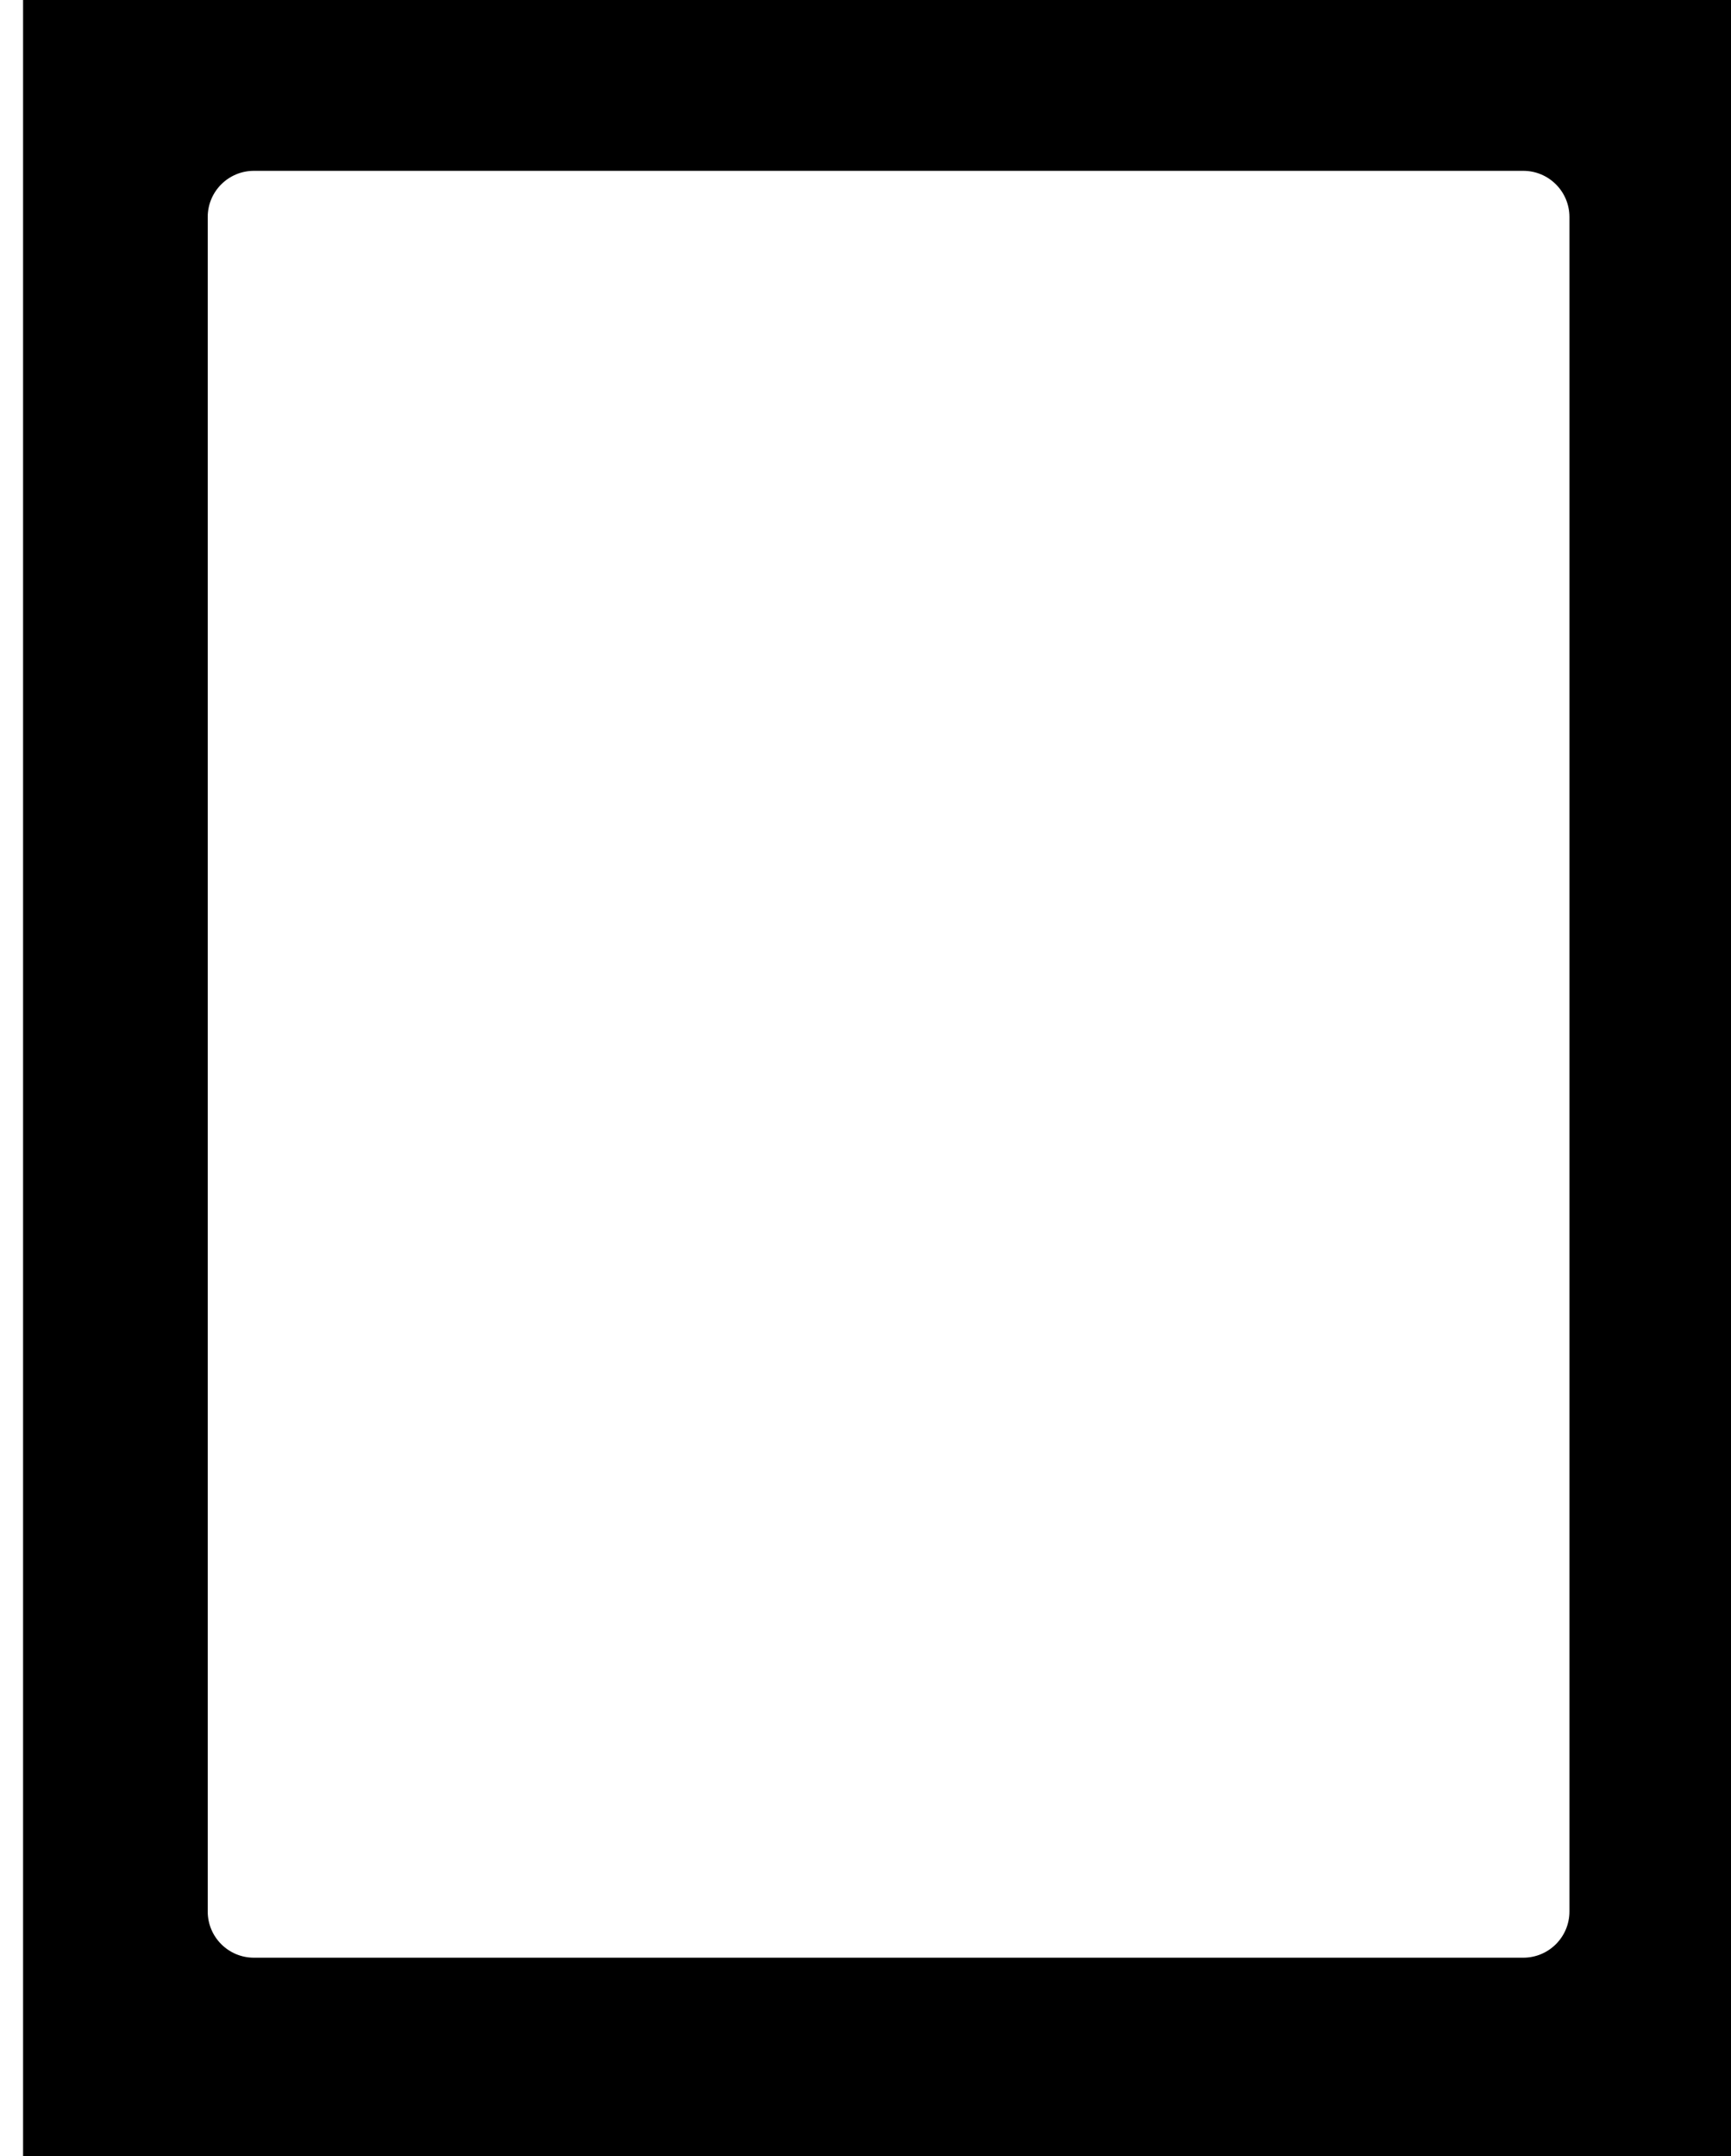 <?xml version="1.0" encoding="utf-8"?>
<!-- Generator: Adobe Illustrator 16.0.4, SVG Export Plug-In . SVG Version: 6.00 Build 0)  -->
<!DOCTYPE svg PUBLIC "-//W3C//DTD SVG 1.1//EN" "http://www.w3.org/Graphics/SVG/1.1/DTD/svg11.dtd">
<svg version="1.1" id="Layer_1" xmlns="http://www.w3.org/2000/svg" xmlns:xlink="http://www.w3.org/1999/xlink" x="0px" y="0px"
	 width="750px" height="934px" viewBox="0 0 730 934"  xml:space="preserve">
<path d="M750,935H0V0h750V1135z M670,94c0-11.046-8.954-20-20-20H100c-11.046,0-20,8.954-20,20v734c0,11.046,8.954,20,20,20h550
	c11.046,0,20-8.954,20-20V94z"/>
</svg>

